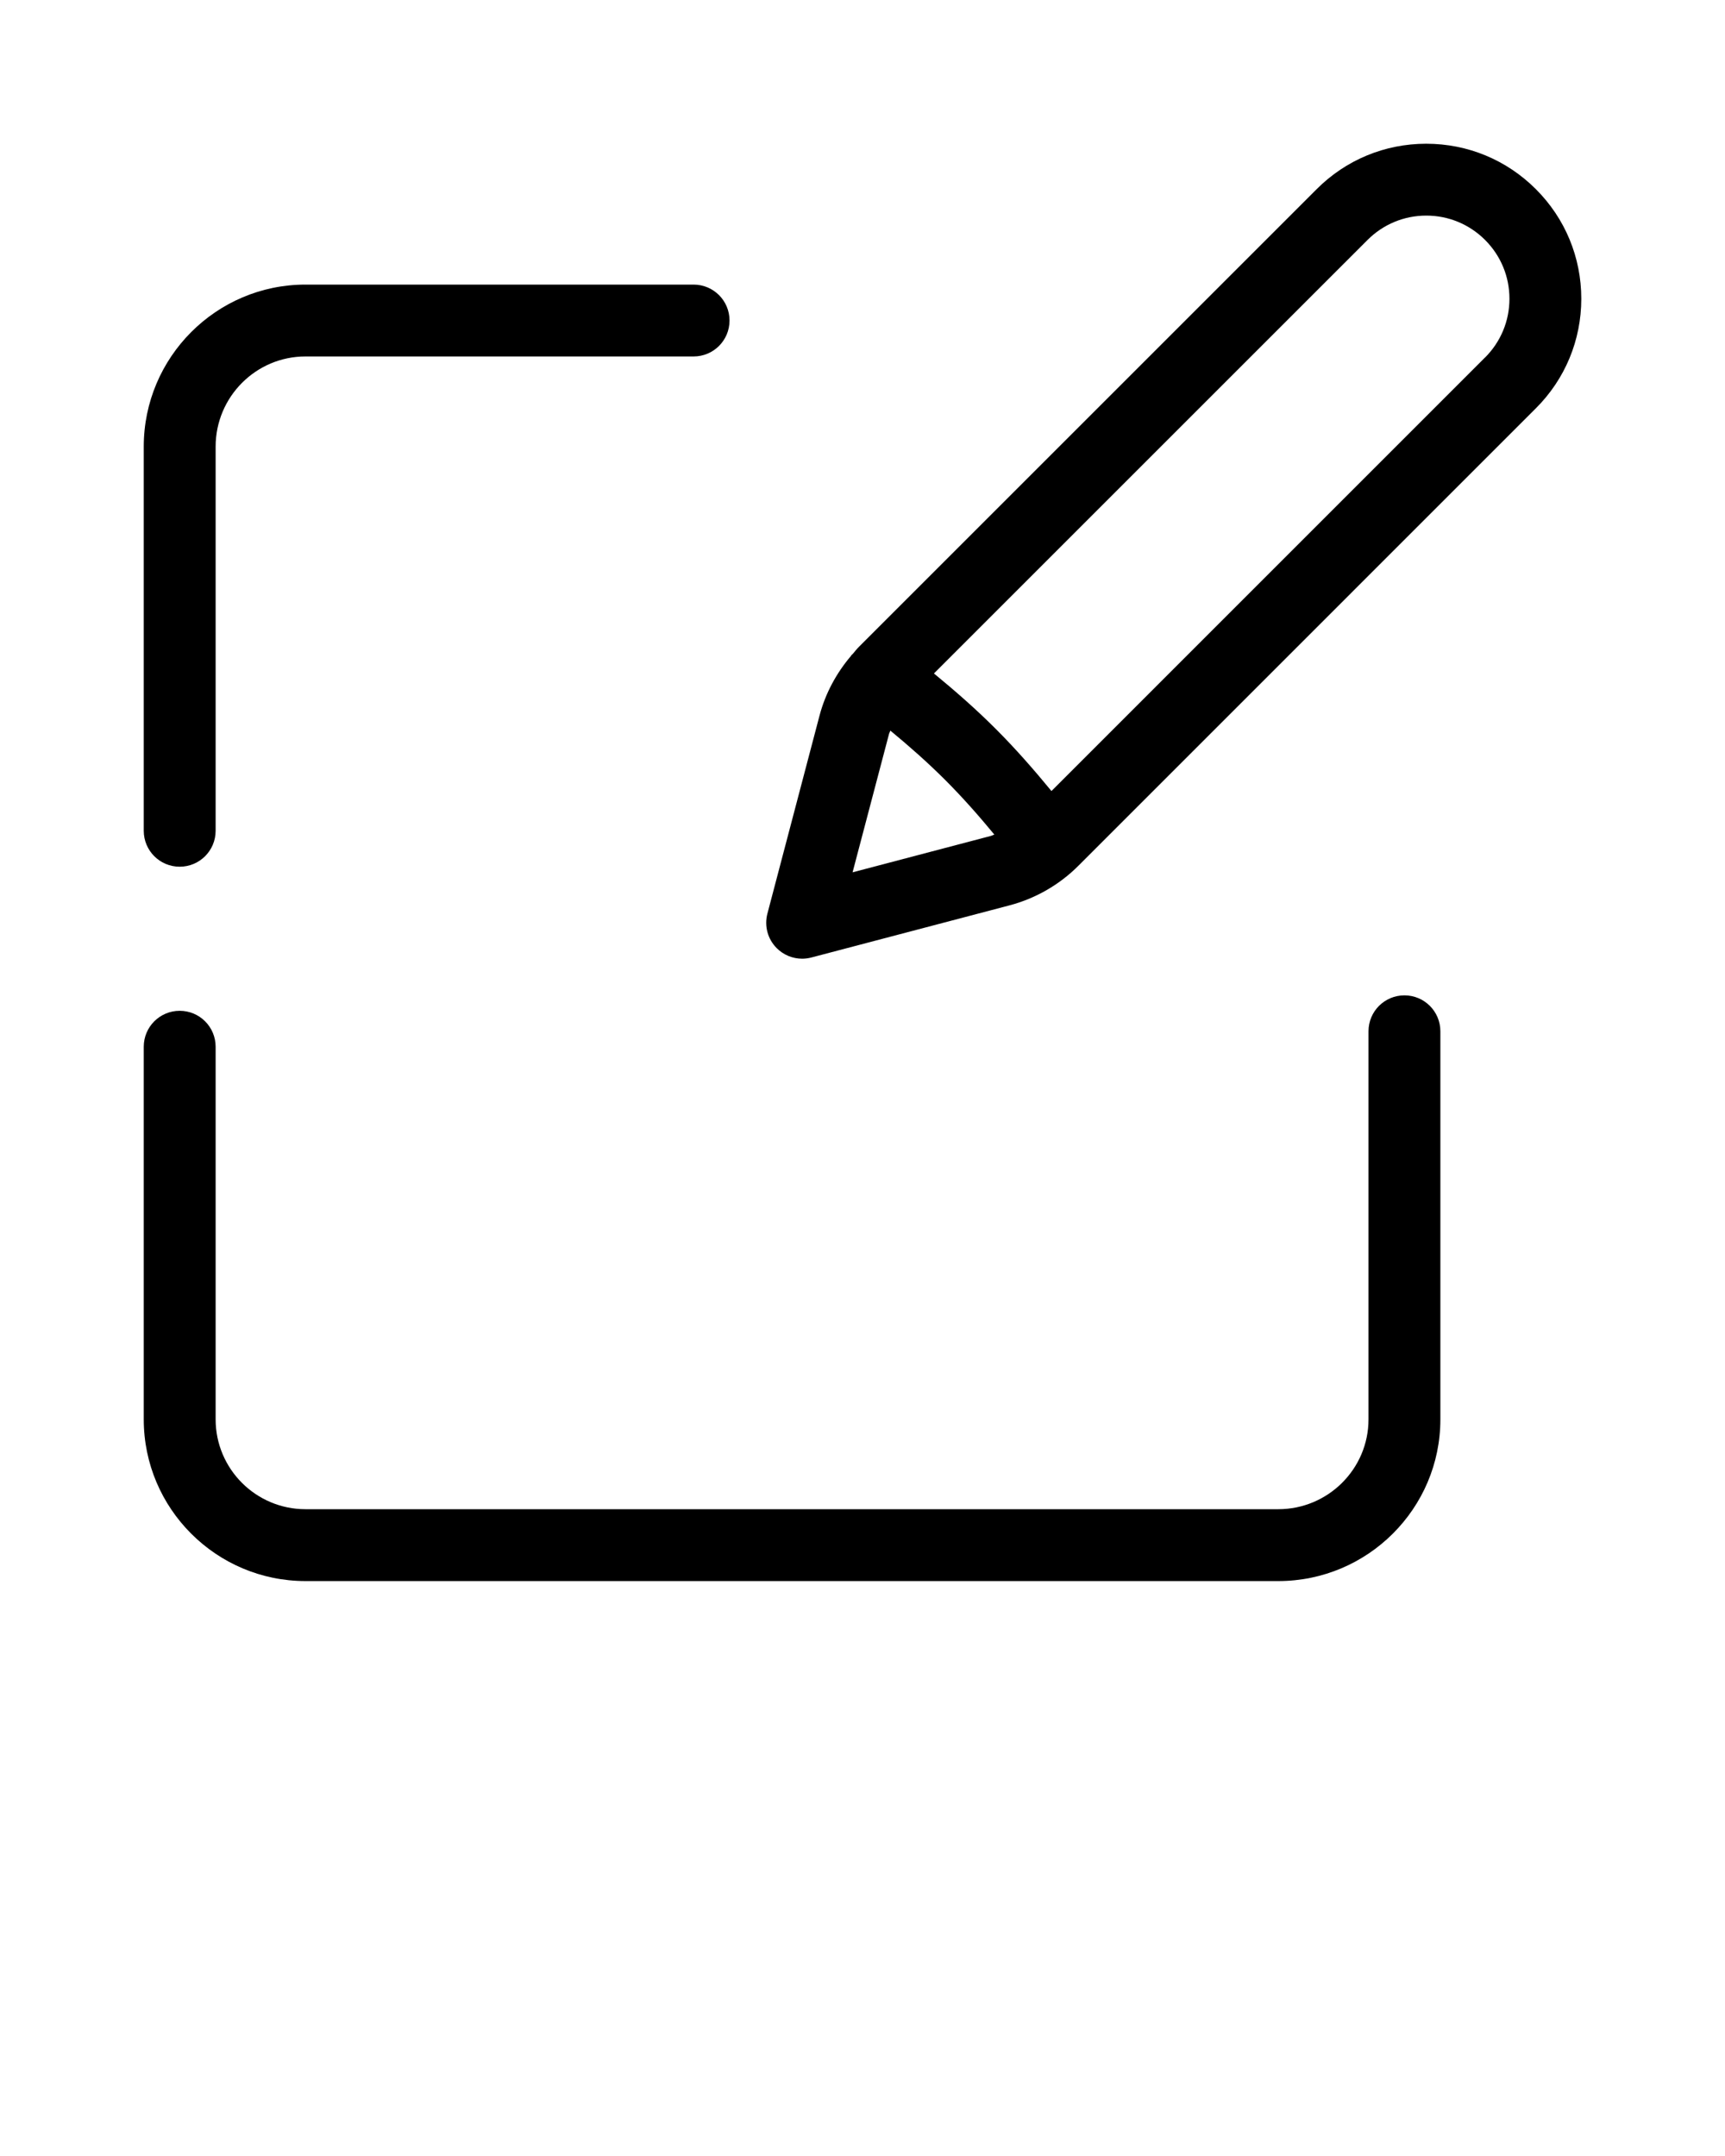 <svg xmlns="http://www.w3.org/2000/svg" data-name="Line\" viewBox="0 0 48 60" x="0px" y="0px"  fill="#000000"><path d="m5,24.12c.553,0,1-.447,1-1v-10.69c0-1.384,1.121-2.51,2.5-2.51h10.8c.553,0,1-.447,1-1s-.447-1-1-1h-10.8c-2.481,0-4.5,2.023-4.5,4.51v10.69c0,.553.447,1,1,1Z"/><path d="m8.5,44h27.07c2.486,0,4.51-2.019,4.51-4.5v-10.8c0-.553-.447-1-1-1s-1,.447-1,1v10.8c0,1.379-1.126,2.5-2.51,2.5H8.5c-1.379,0-2.5-1.121-2.5-2.5v-10.37c0-.553-.447-1-1-1s-1,.447-1,1v10.37c0,2.481,2.019,4.5,4.5,4.5Z"/><path d="m39.687,4c-1.152,0-2.235.449-3.049,1.264l-12.731,12.73c-.066.066-.123.14-.184.211-.01.012-.023.017-.033.029-.004.005-.004.011-.008.017-.41.482-.715,1.047-.877,1.661l-1.451,5.513c-.091.345.008.711.26.962.189.19.445.293.707.293.085,0,.17-.011.255-.033l5.513-1.451c.725-.191,1.388-.572,1.919-1.103l12.729-12.73c.814-.813,1.264-1.896,1.264-3.049s-.449-2.235-1.264-3.05-1.897-1.264-3.05-1.264Zm-15.963,20.276l1.015-3.854c.008-.031.027-.058.037-.089.52.43,1.032.88,1.523,1.371.489.489.939,1.001,1.369,1.521-.031.01-.058.028-.089.036l-3.854,1.015Zm17.599-14.328l-12.065,12.066c-.485-.59-.992-1.171-1.545-1.724-.554-.555-1.135-1.063-1.725-1.548l12.065-12.064c.437-.437,1.018-.678,1.635-.678.618,0,1.199.241,1.636.678s.678,1.018.678,1.636c0,.617-.241,1.198-.678,1.635Z"/></svg>